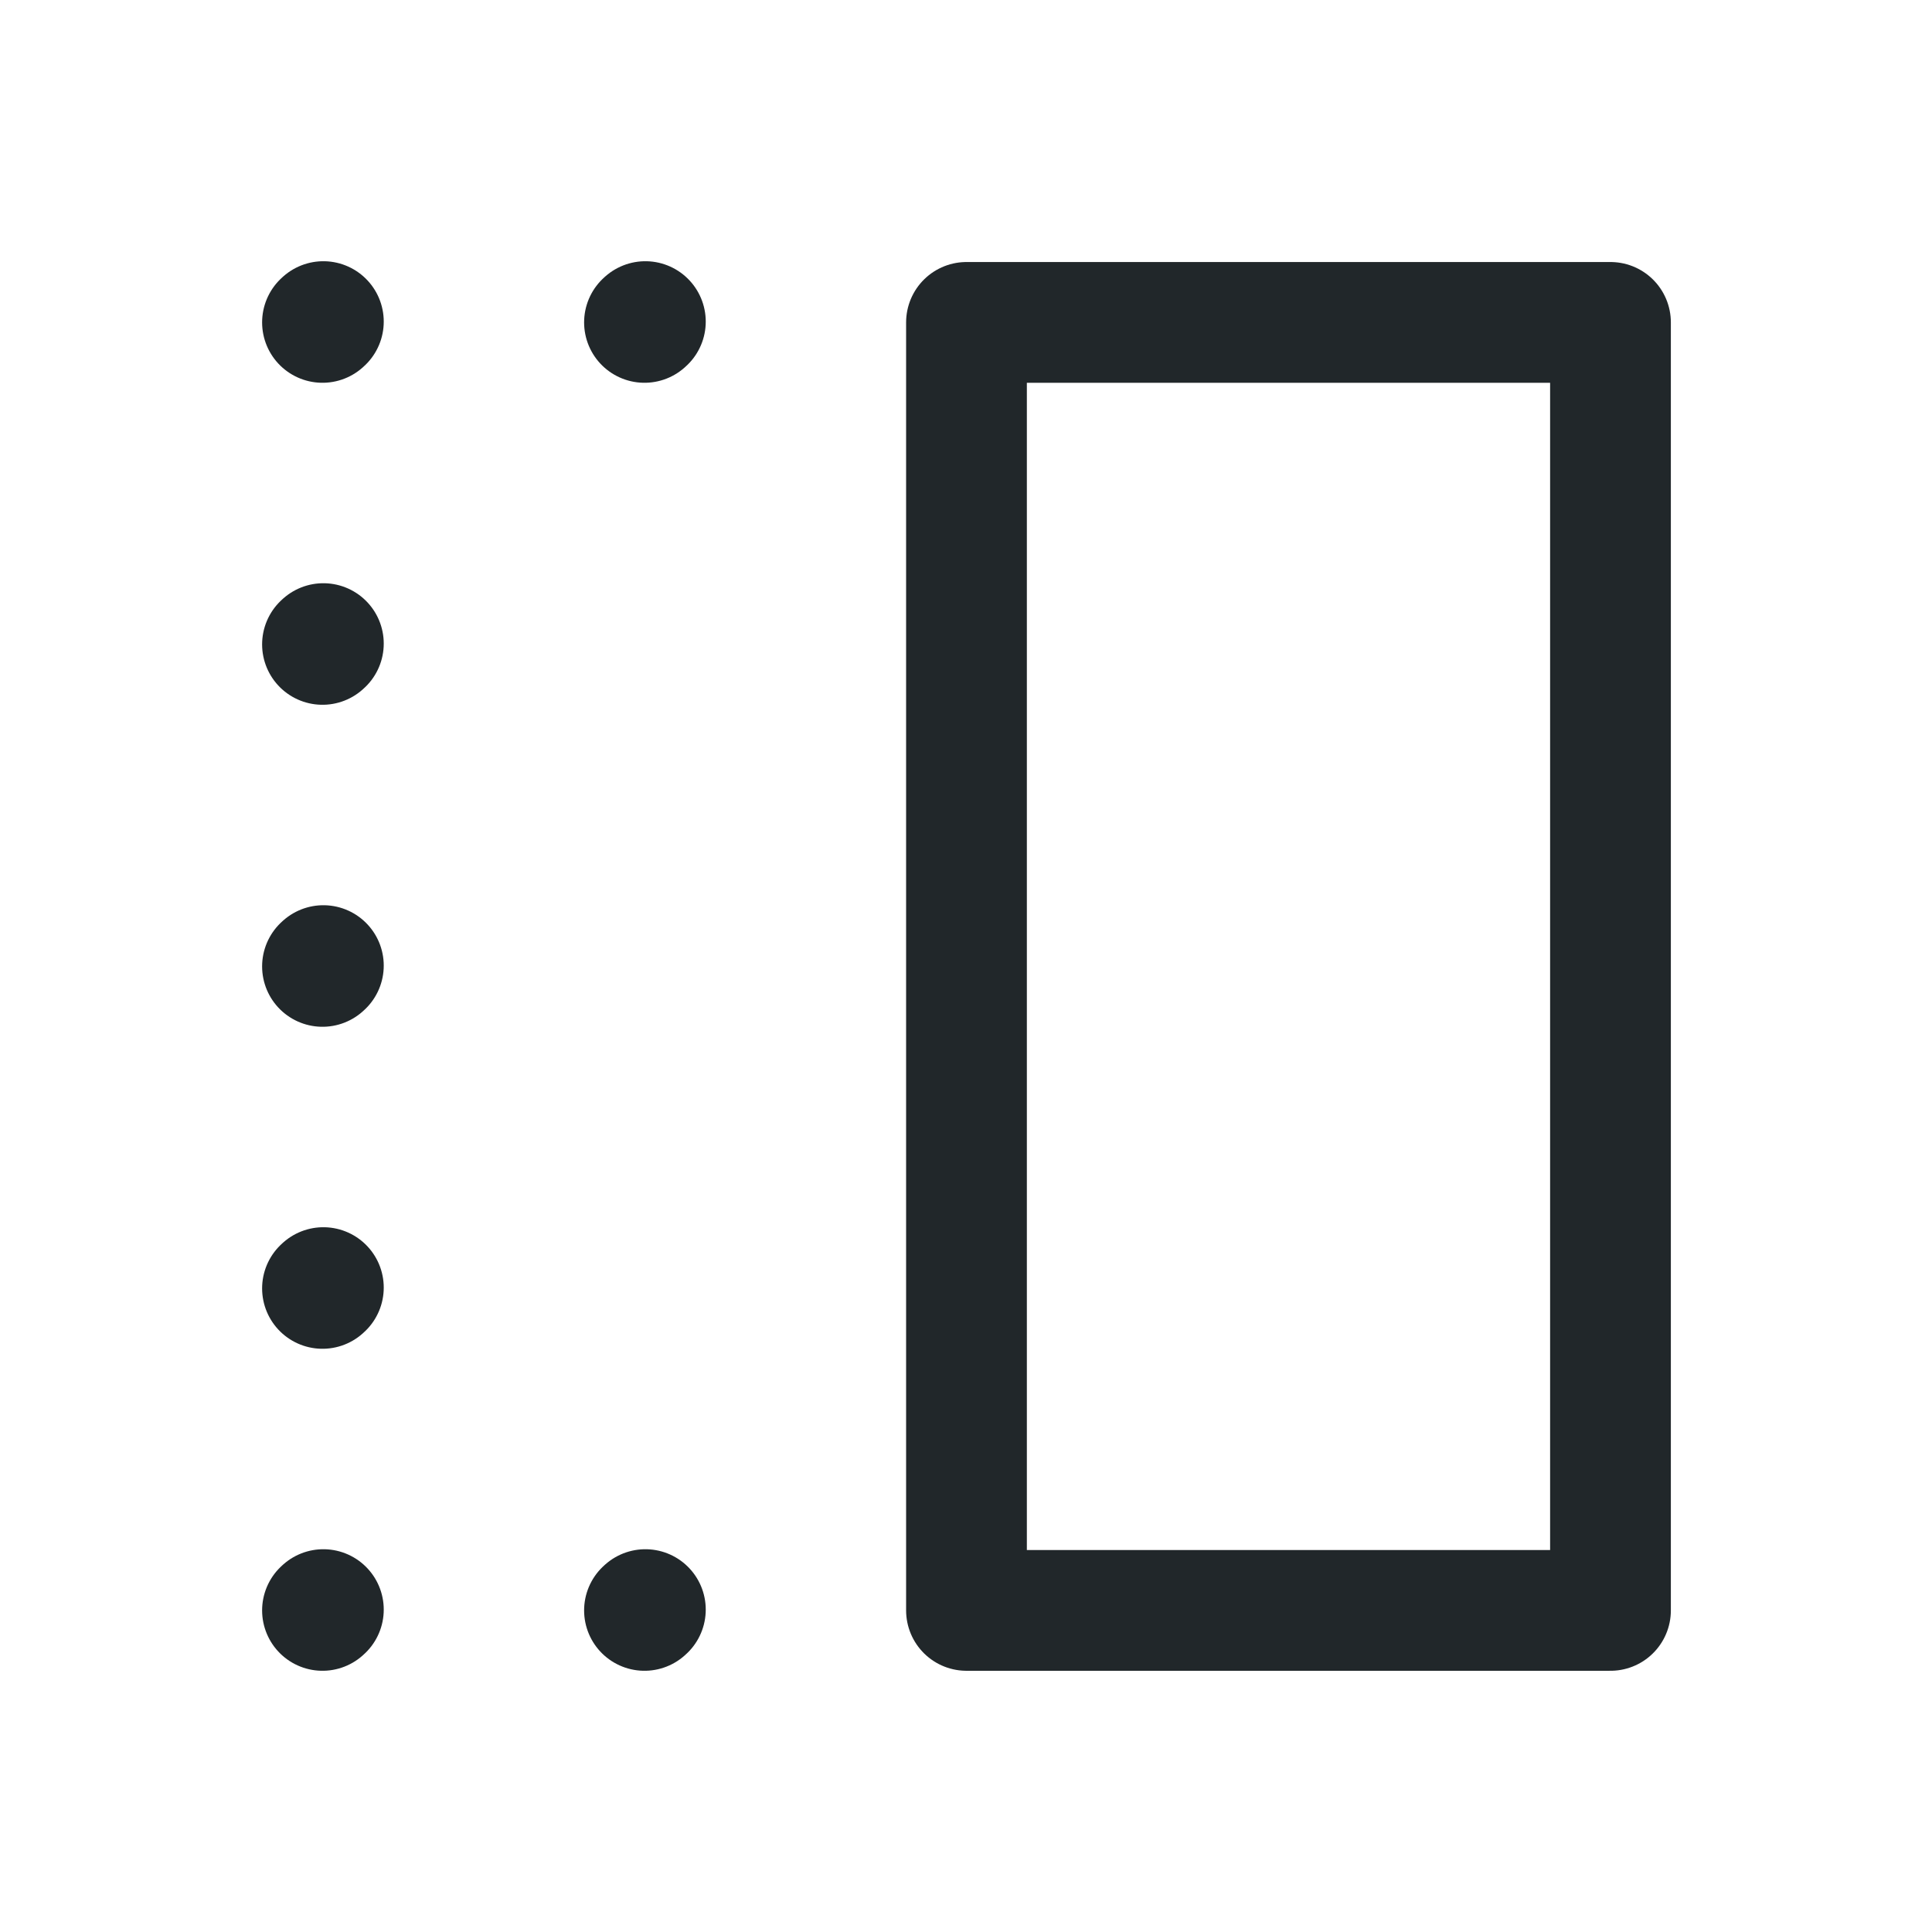 <svg width="24" height="24" viewBox="0 0 24 24" fill="none" xmlns="http://www.w3.org/2000/svg">
<path d="M8.006 20.005L8.017 19.995" stroke="#21272A" stroke-width="1.5" stroke-linecap="round" stroke-linejoin="round"/>
<path d="M4.006 20.005L4.017 19.995" stroke="#21272A" stroke-width="1.5" stroke-linecap="round" stroke-linejoin="round"/>
<path d="M4.006 16.005L4.017 15.995" stroke="#21272A" stroke-width="1.5" stroke-linecap="round" stroke-linejoin="round"/>
<path d="M4.006 12.005L4.017 11.995" stroke="#21272A" stroke-width="1.5" stroke-linecap="round" stroke-linejoin="round"/>
<path d="M4.006 8.005L4.017 7.995" stroke="#21272A" stroke-width="1.5" stroke-linecap="round" stroke-linejoin="round"/>
<path d="M4.006 4.005L4.017 3.995" stroke="#21272A" stroke-width="1.5" stroke-linecap="round" stroke-linejoin="round"/>
<path d="M8.006 4.005L8.017 3.995" stroke="#21272A" stroke-width="1.5" stroke-linecap="round" stroke-linejoin="round"/>
<path d="M12.006 20.005H20.006V4.005H12.006V20.005Z" stroke="#21272A" stroke-width="1.5" stroke-linecap="round" stroke-linejoin="round"/>
</svg>
